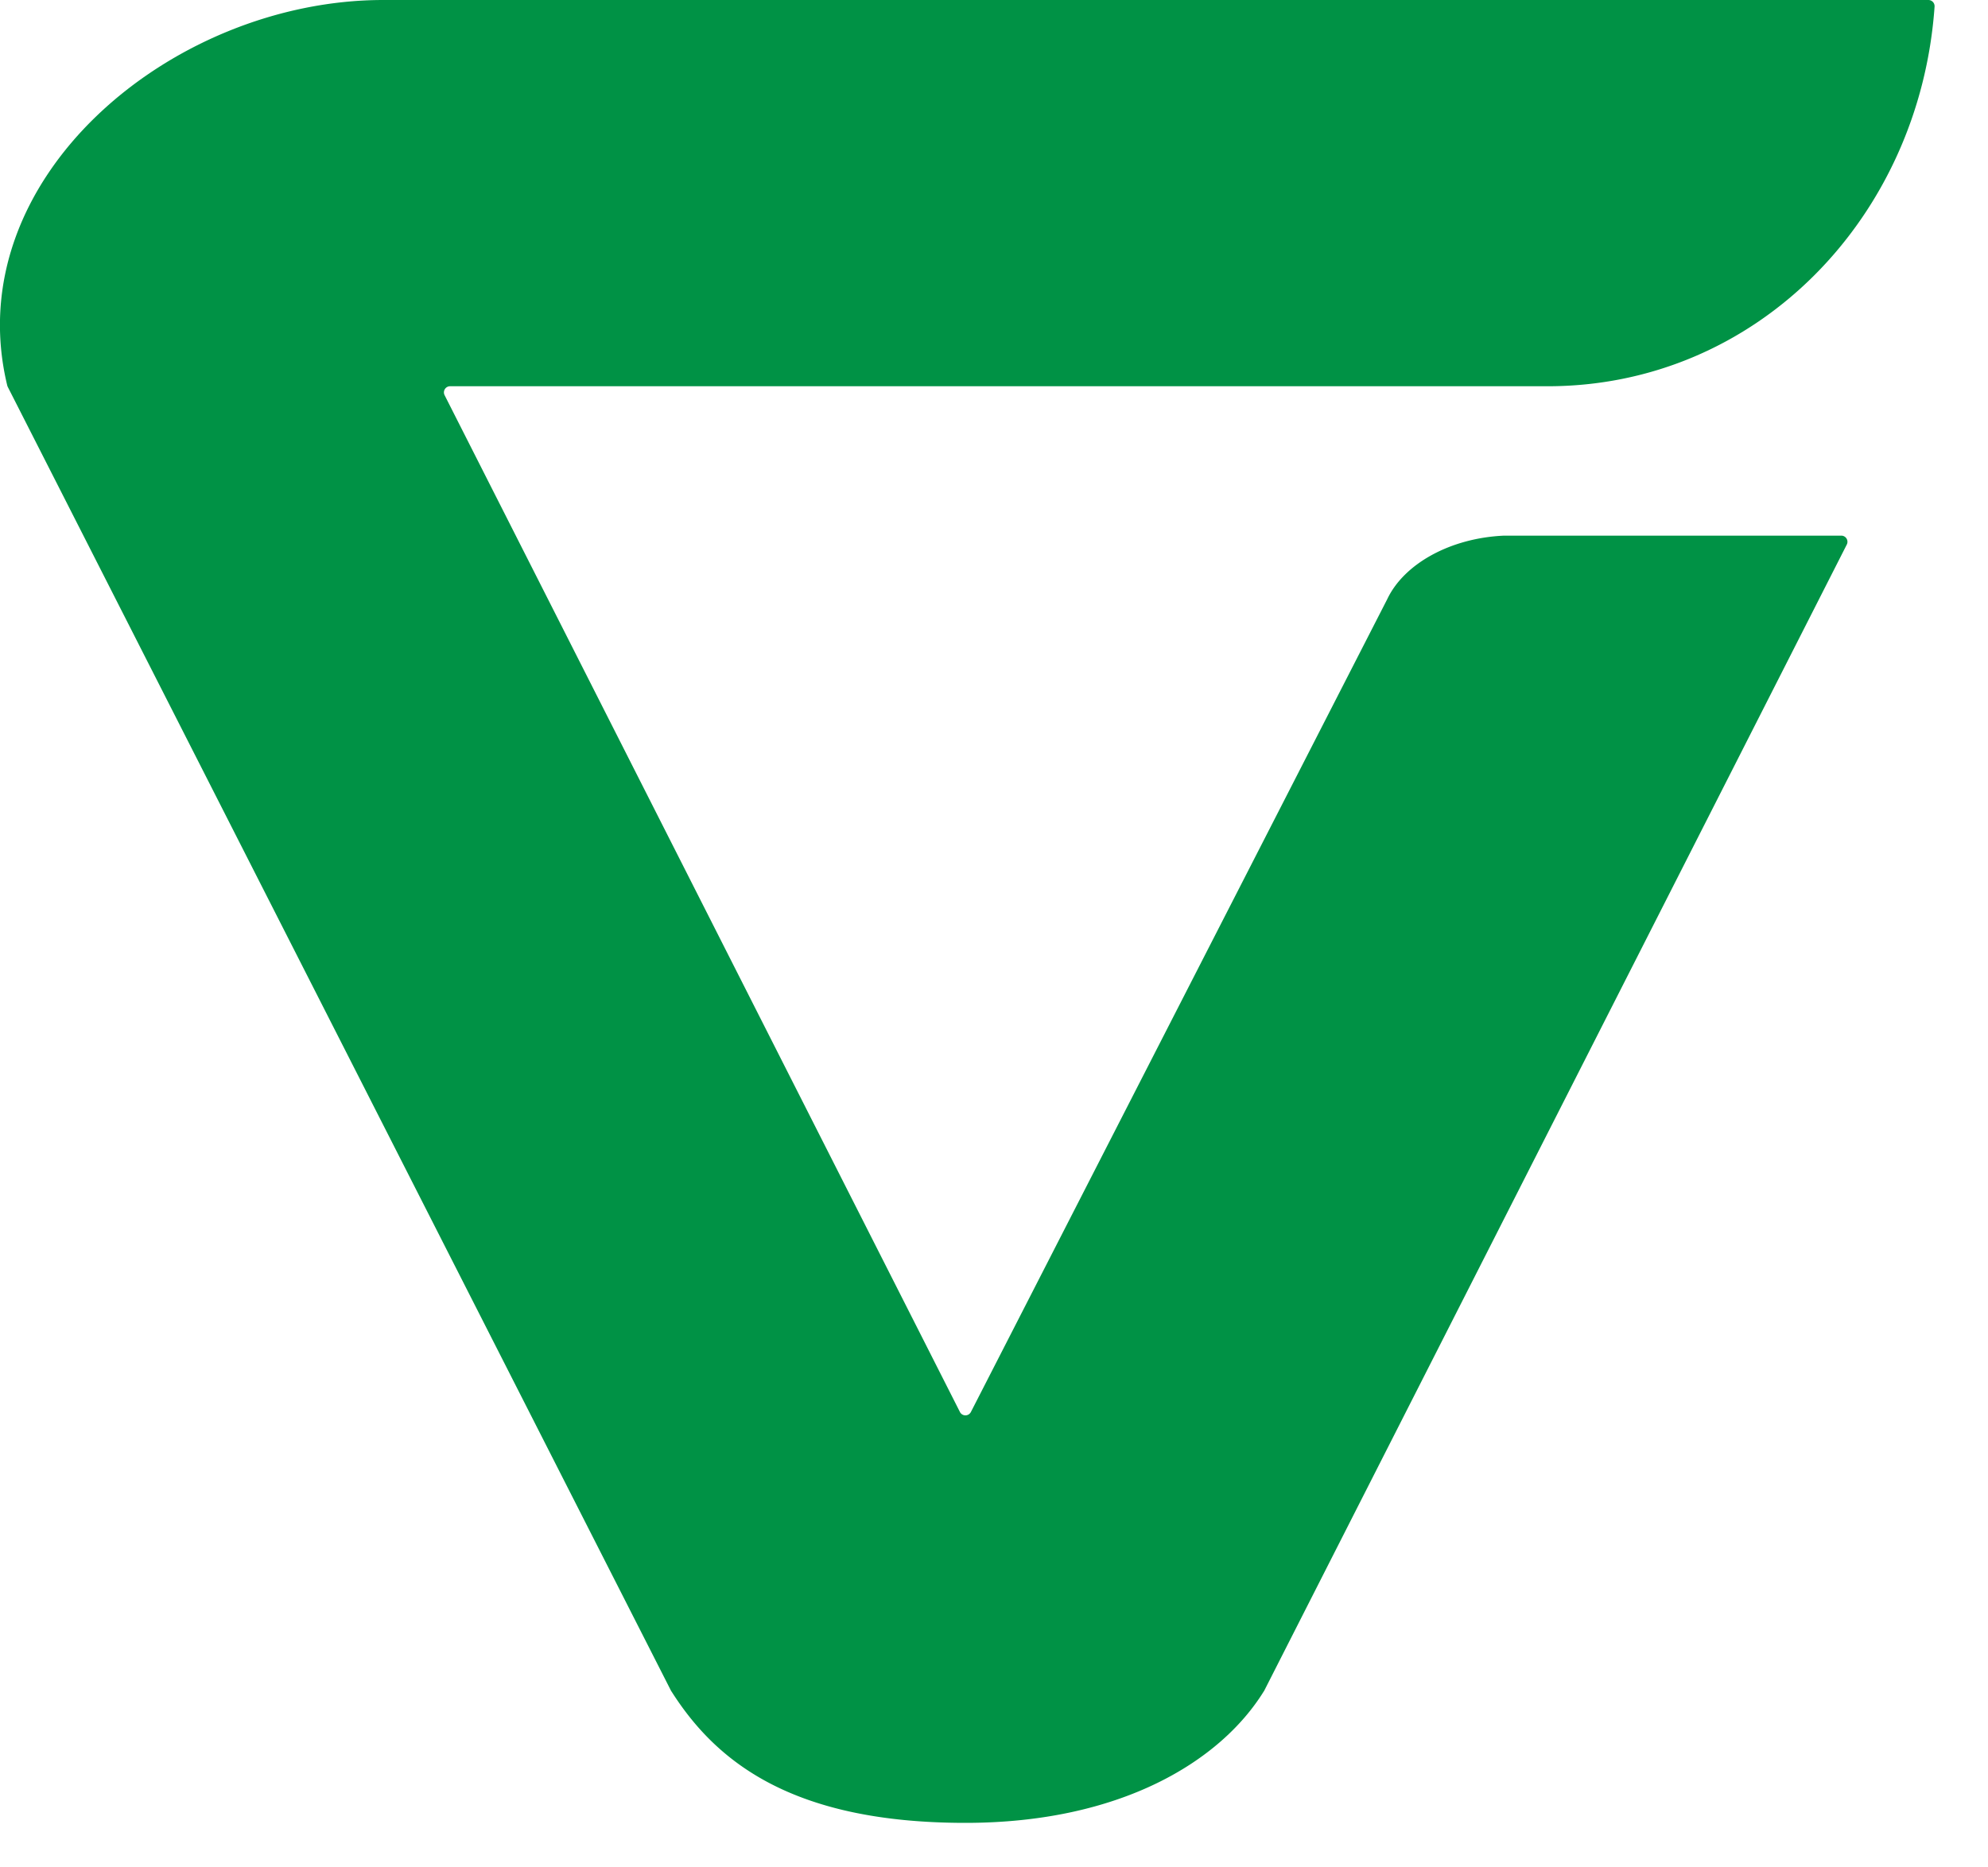 <svg width="33" height="31" fill="none" xmlns="http://www.w3.org/2000/svg"><path d="M7.38 6.56a.102.102 0 01.092-.148h18.216c3.489 0 6.181-2.813 6.425-6.302a.103.103 0 00-.102-.11H6.363C2.842 0-.705 2.98.12 6.398a.145.145 0 00.009.025L11.14 28.07a.028.028 0 00.007.01c.735 1.156 1.989 2.181 4.878 2.181 2.569 0 4.23-1.017 4.952-2.181l.007-.01 9.672-19.03a.102.102 0 00-.091-.148H24.97c-.89.038-1.662.464-1.942 1.054l-6.912 13.495a.102.102 0 01-.181 0L7.38 6.56z" fill="#009245"/></svg>